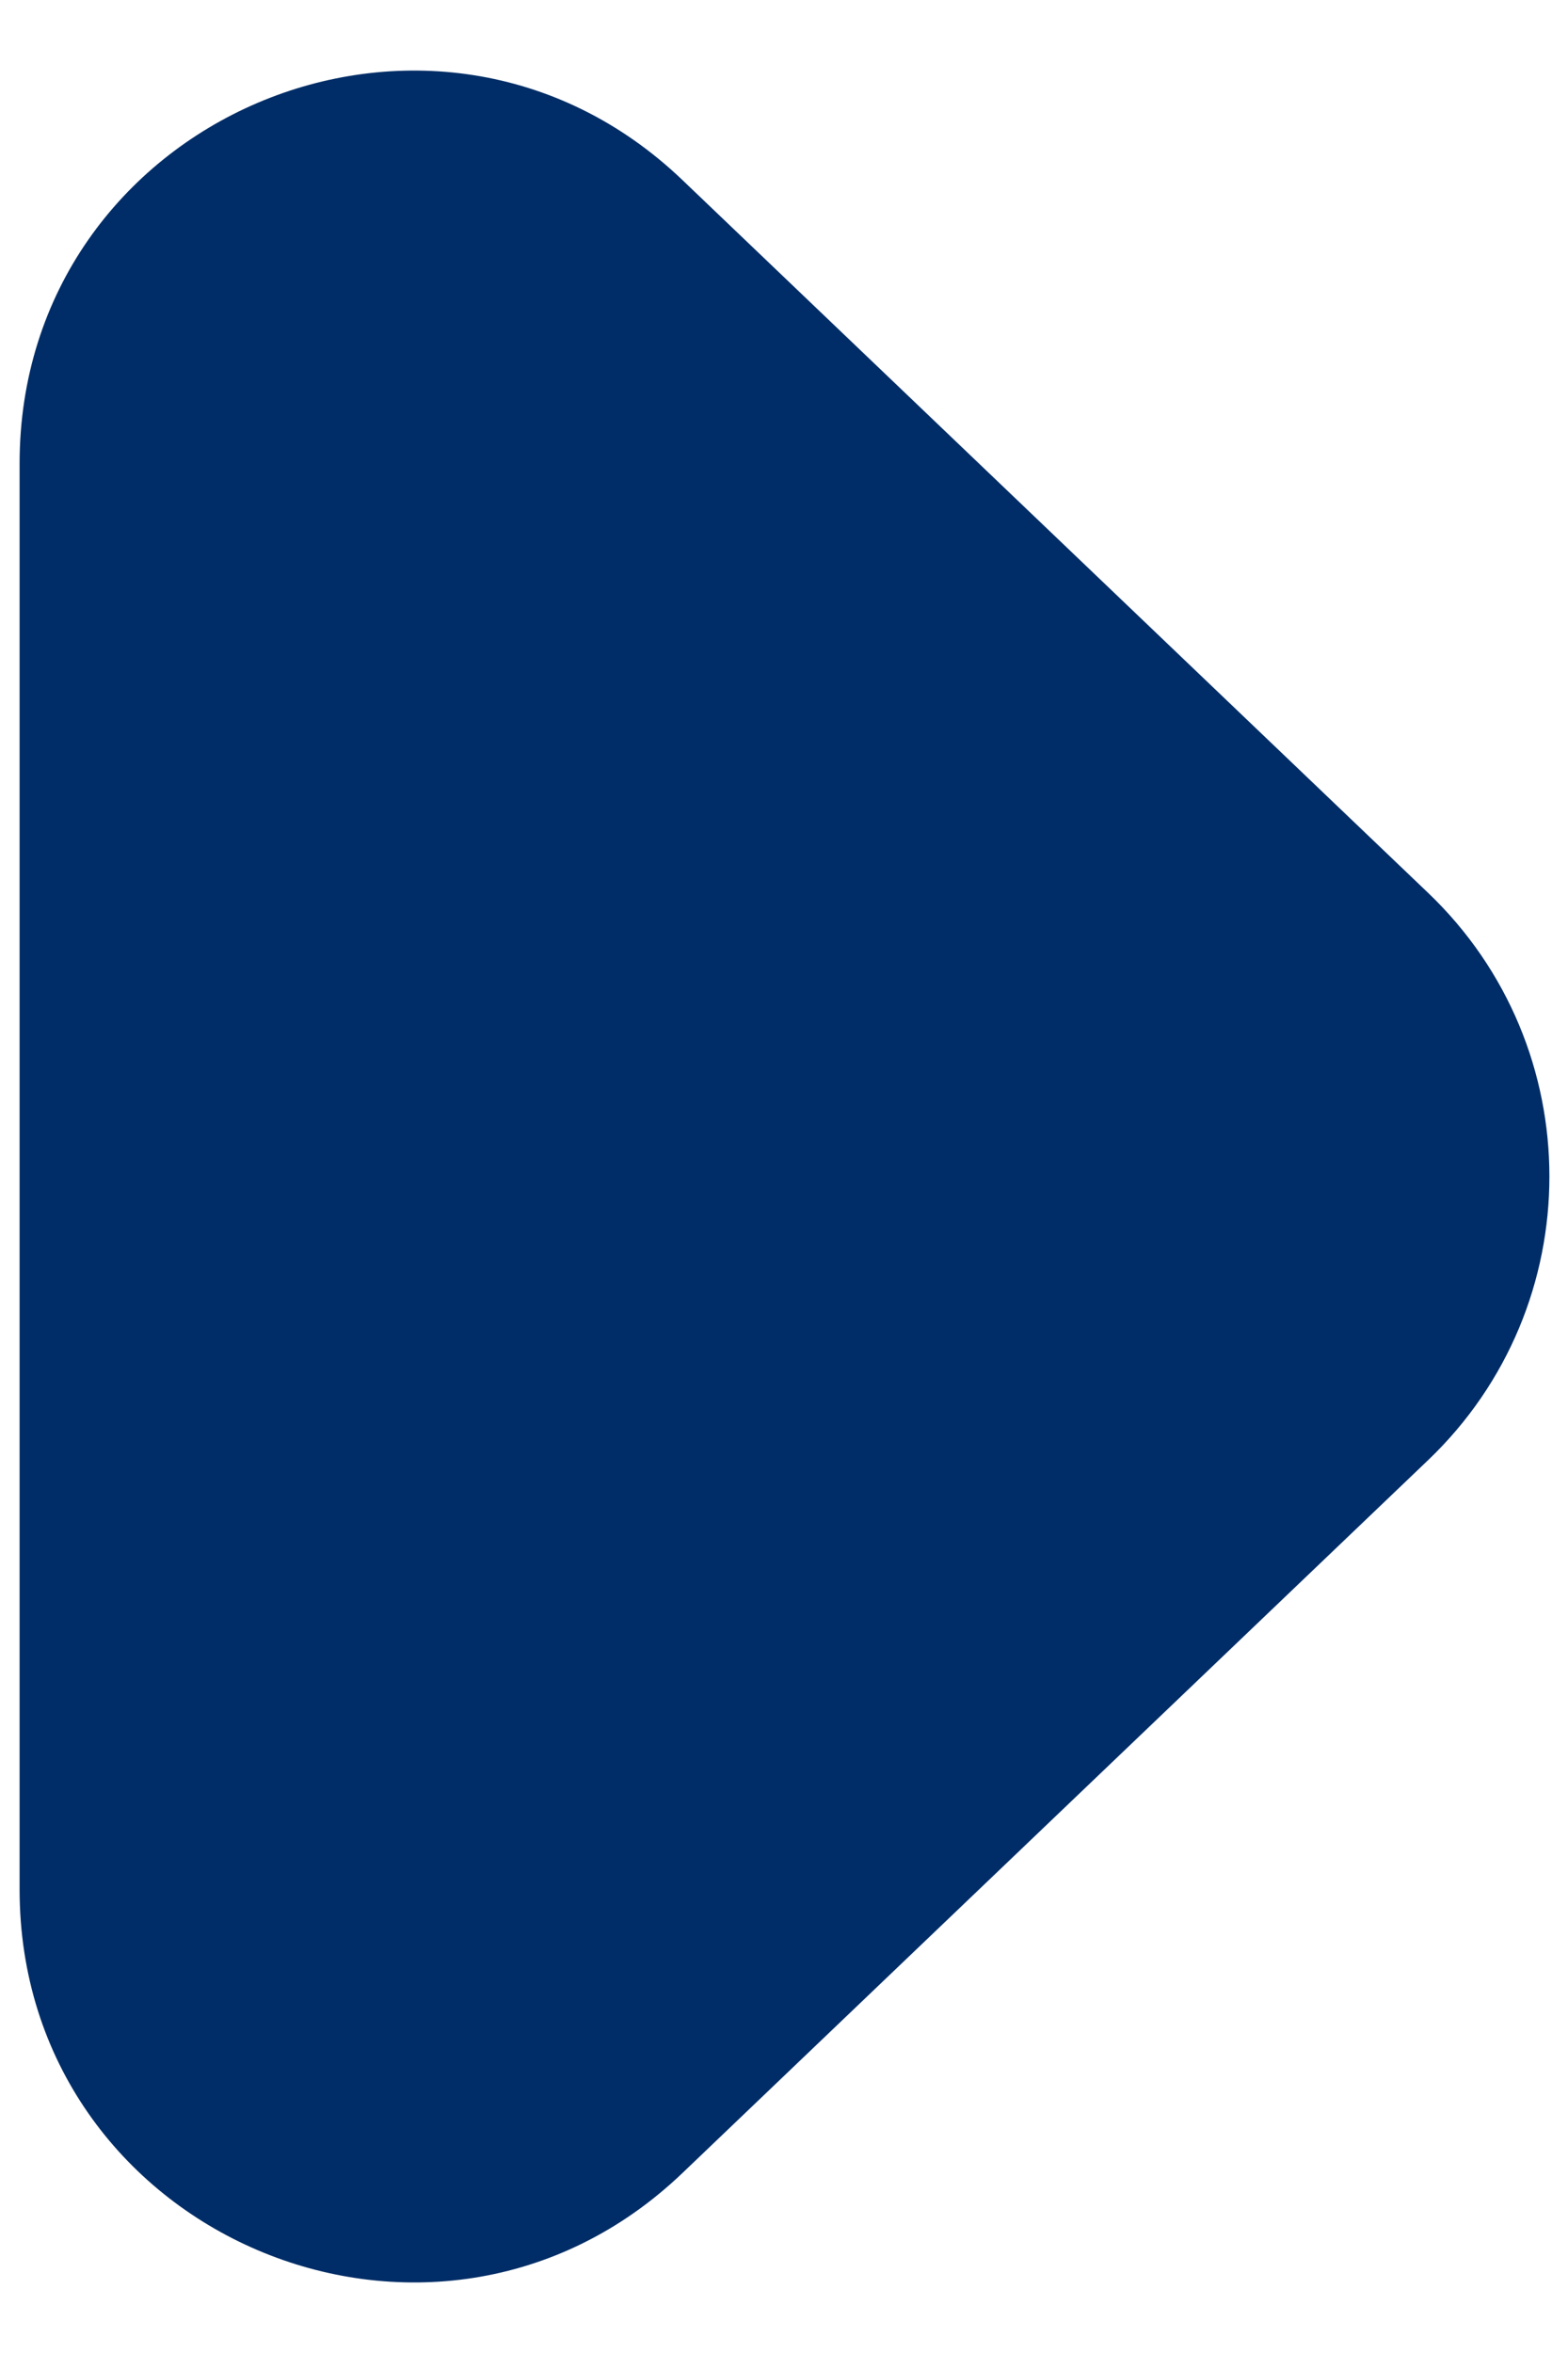 <svg width="20" height="30" viewBox="0 0 20 30" fill="none" xmlns="http://www.w3.org/2000/svg">
<path d="M18.217 11.385C20.278 13.354 20.278 16.645 18.217 18.615L8.704 27.706C5.523 30.745 0.25 28.491 0.25 24.091L0.25 5.909C0.25 1.509 5.523 -0.745 8.704 2.295L18.217 11.385Z" fill="#002D67"/>
</svg>
